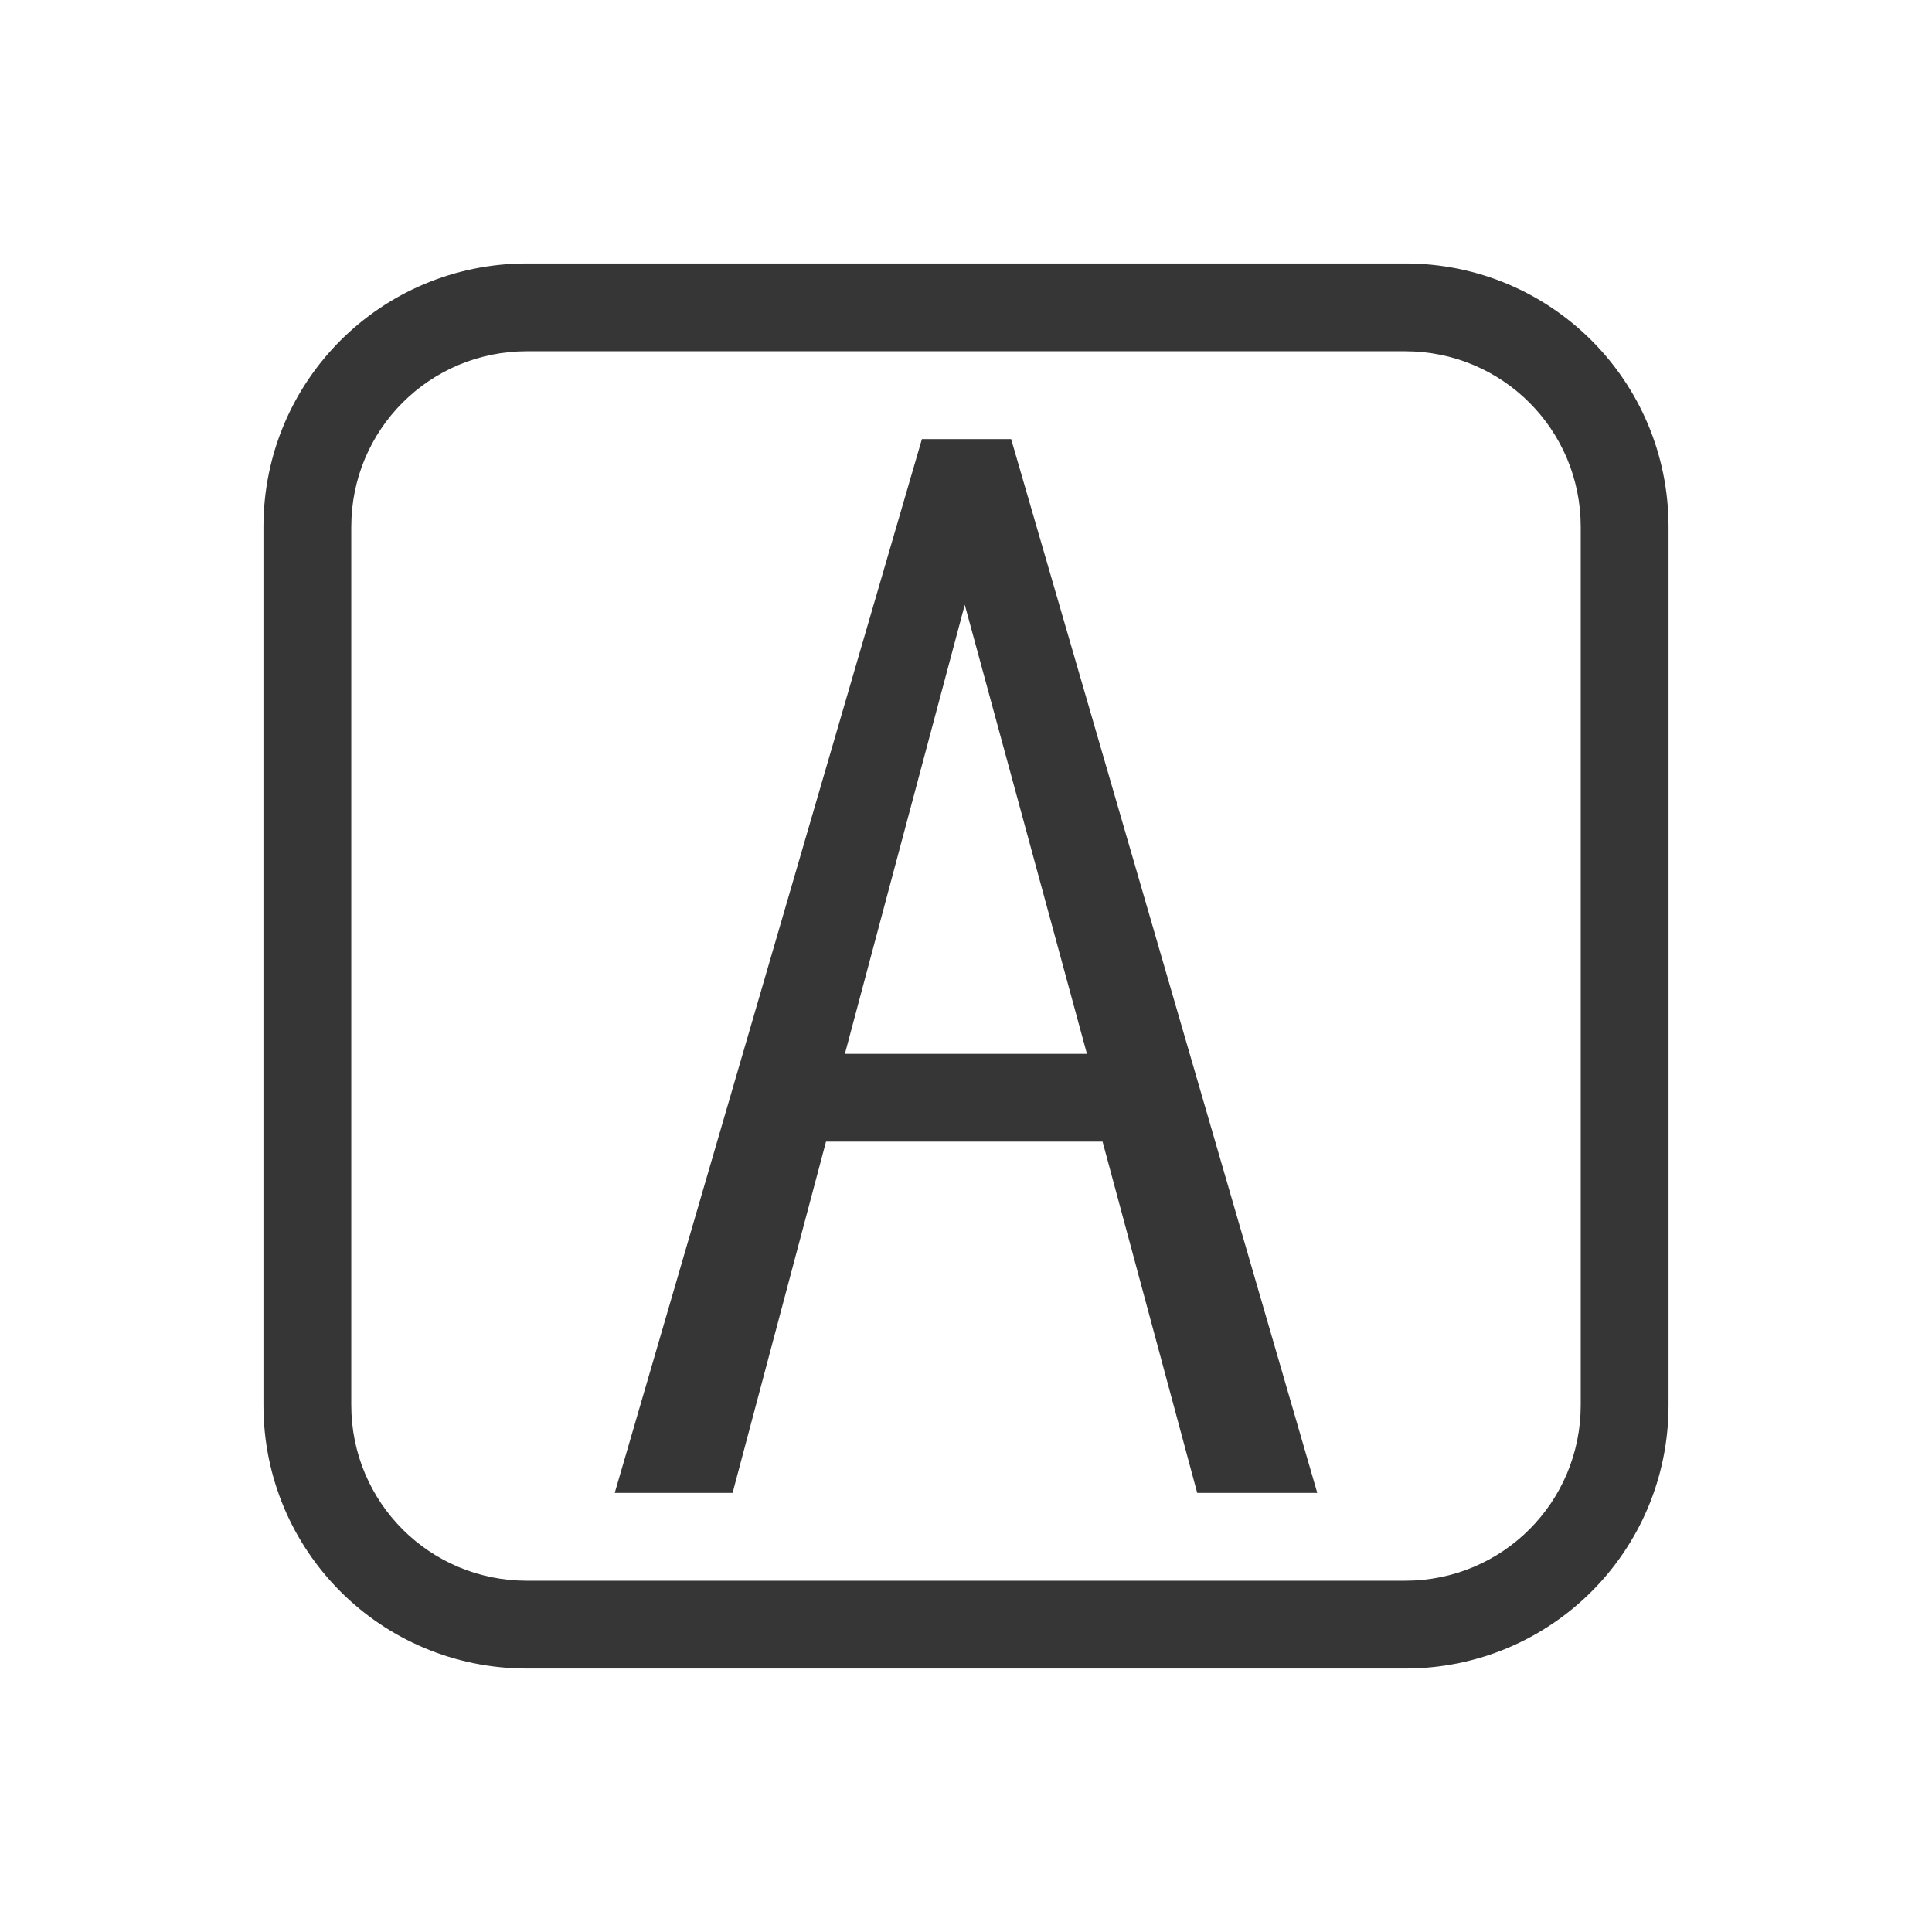 <?xml version="1.0" encoding="UTF-8"?>
<svg id="svg2" width="22" height="22" version="1.1" xmlns="http://www.w3.org/2000/svg">
 <defs id="defs1">
  <style id="current-color-scheme" type="text/css">.ColorScheme-Text{color:#363636}</style>
 </defs>
 <path id="path1" class="ColorScheme-Text" d="M10.498 5h1.016L15 17h-1.367l-1.078-4H9.406l-1.064 4H7Zm.488 1.887L9.621 12h2.756z" fill="currentColor"/>
 <path id="path2" class="ColorScheme-Text" d="M6 3C4.34 3 3 4.338 3 6v10c0 1.662 1.339 3 3 3h10c1.661 0 3-1.338 3-3V6c0-1.662-1.339-3-3-3zm0 1h10c1.107 0 2 .892 2 2v10c0 1.108-.893 2-2 2H6c-1.107 0-2-.892-2-2V6c0-1.108.893-2 2-2" fill="currentColor"/>
</svg>
